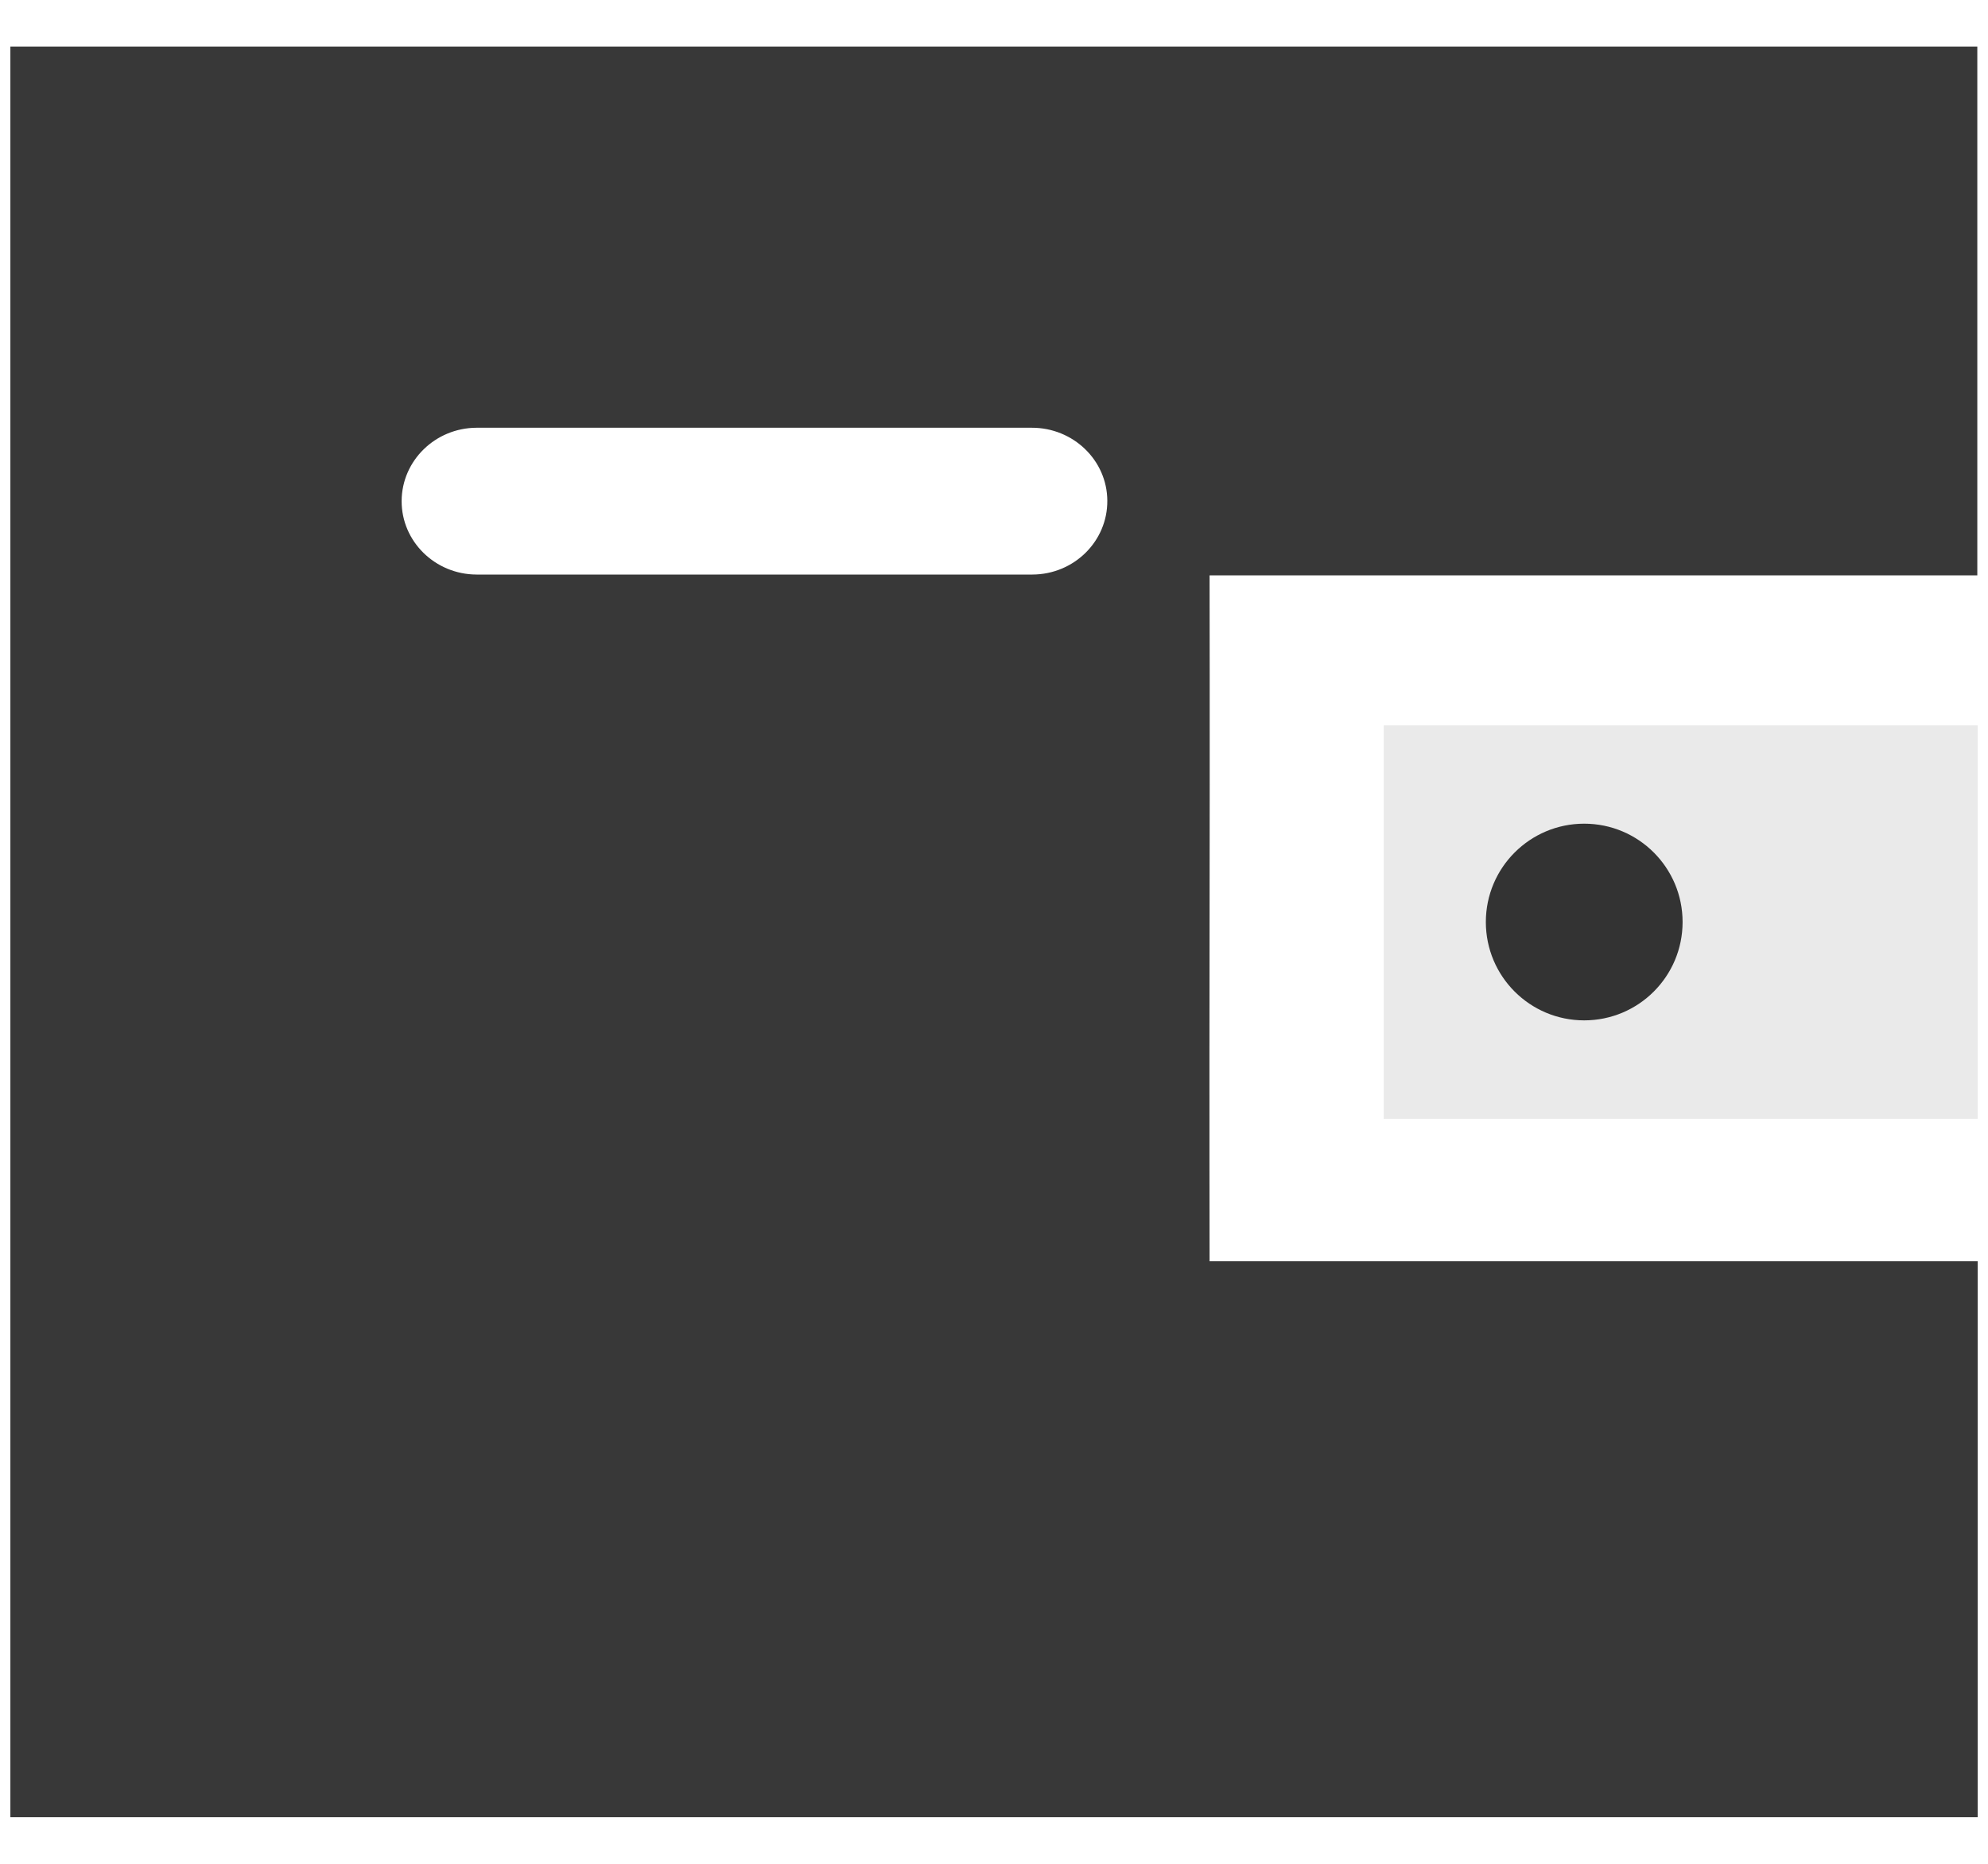 <svg width="32" height="30" viewBox="0 0 32 30" fill="none" xmlns="http://www.w3.org/2000/svg">
<path fill-rule="evenodd" clip-rule="evenodd" d="M31.828 9.261H19.47C19.47 9.261 19.475 11.731 19.47 14.773C19.465 17.822 19.47 20.302 19.47 20.302H31.834V20.786C31.834 26.105 31.834 29.25 31.834 29.25H0.167C0.167 29.25 0.167 26.105 0.167 20.786V9.202C0.167 3.883 0.167 0.75 0.167 0.75L31.828 0.75C31.828 0.75 31.828 3.883 31.828 9.202V9.261ZM7.671 9.248H16.601H16.607H16.618C17.287 9.246 17.827 8.714 17.824 8.061C17.822 7.409 17.275 6.883 16.607 6.885H7.671C7.007 6.888 6.468 7.414 6.465 8.063C6.462 8.714 7.003 9.246 7.671 9.248Z" fill="black" fill-opacity="0.78"/>
<path opacity="0.4" d="M22.273 18.009H31.834C31.834 18.009 31.834 17.489 31.834 16.847V12.839C31.833 12.198 31.834 11.676 31.834 11.676H22.273L22.273 18.009Z" fill="#CACACA"/>
<path d="M27.084 14.841C27.084 15.716 26.375 16.424 25.5 16.424C24.626 16.424 23.917 15.716 23.917 14.841C23.917 13.967 24.626 13.258 25.5 13.258C26.375 13.258 27.084 13.967 27.084 14.841Z" fill="black" fill-opacity="0.78"/>
</svg>
